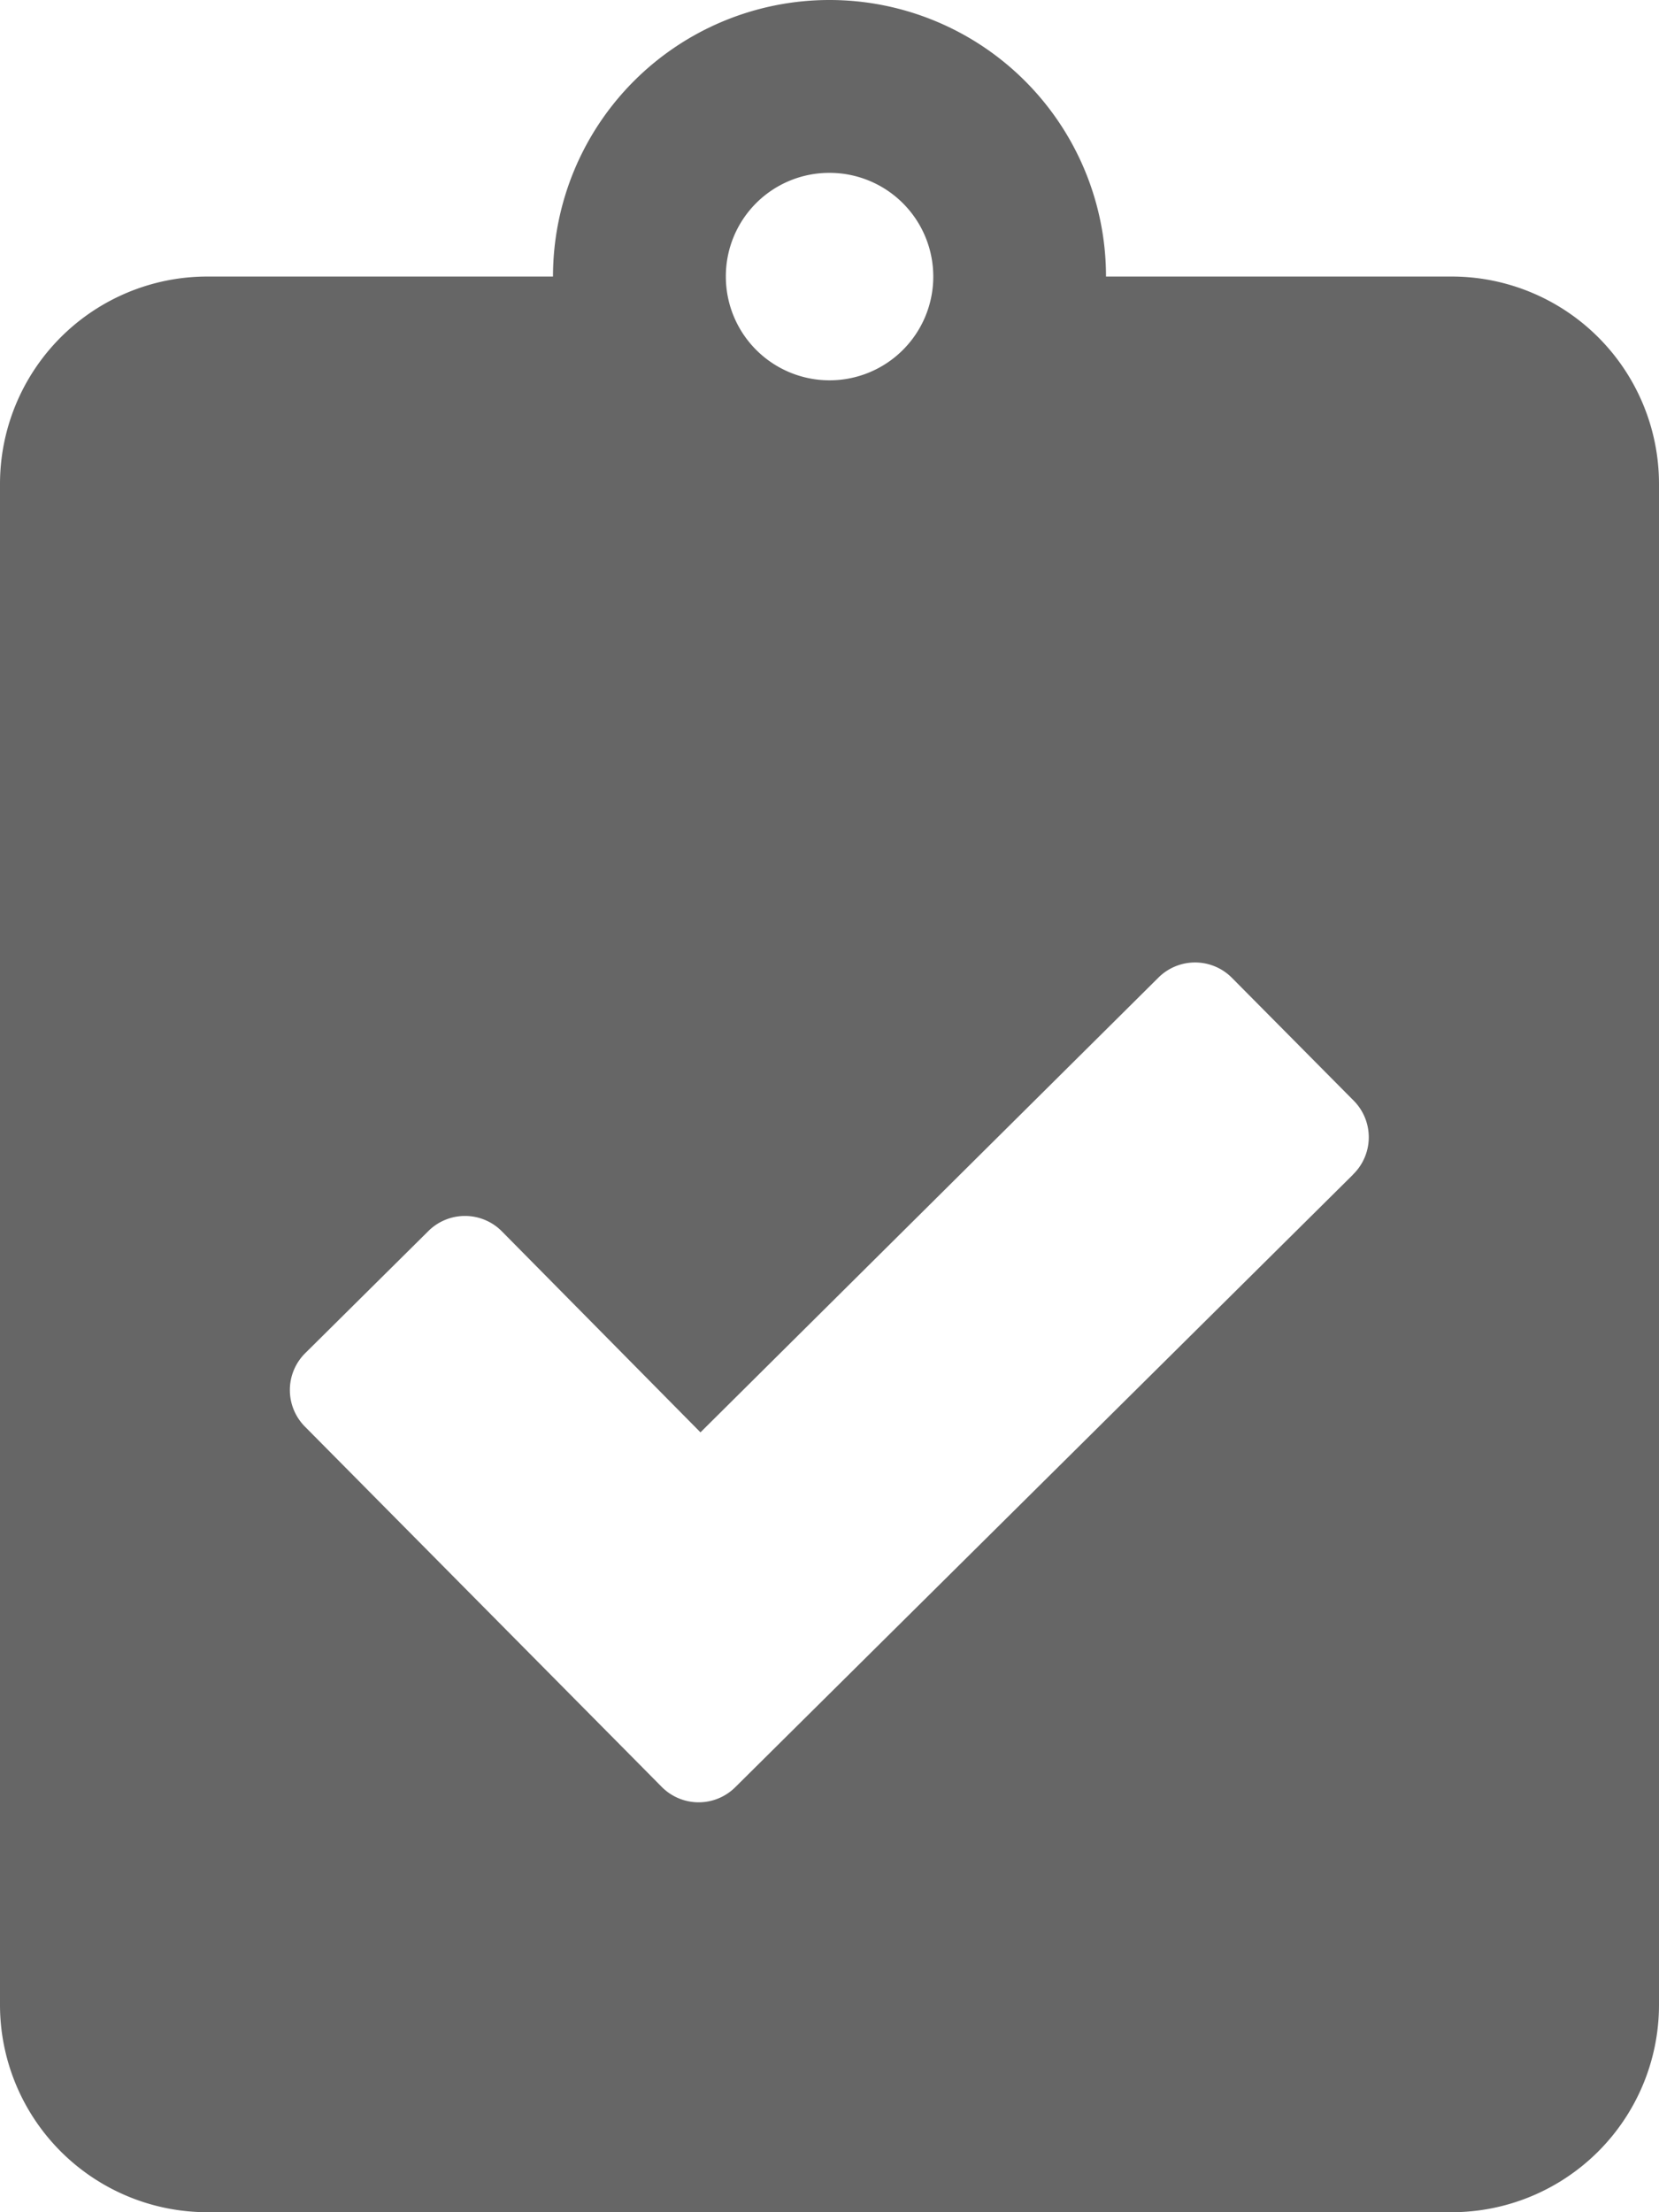 <svg xmlns="http://www.w3.org/2000/svg" width="27" height="36" viewBox="0 0 27 36"><defs><style>.a{fill:#666;}</style></defs><path class="a" d="M23.625,4.5H18a4.5,4.5,0,0,0-9,0H3.375A3.376,3.376,0,0,0,0,7.875v24.75A3.376,3.376,0,0,0,3.375,36h20.25A3.376,3.376,0,0,0,27,32.625V7.875A3.376,3.376,0,0,0,23.625,4.5ZM13.5,2.813A1.688,1.688,0,1,1,11.813,4.5,1.683,1.683,0,0,1,13.5,2.813Zm8.522,16.3-10.055,9.97a.845.845,0,0,1-1.2-.007L4.964,23.217a.845.845,0,0,1,.007-1.2l2-1.983a.845.845,0,0,1,1.2.007L11.4,23.309l7.453-7.4a.845.845,0,0,1,1.2.007l1.983,2A.845.845,0,0,1,22.022,19.111Z"/></svg>